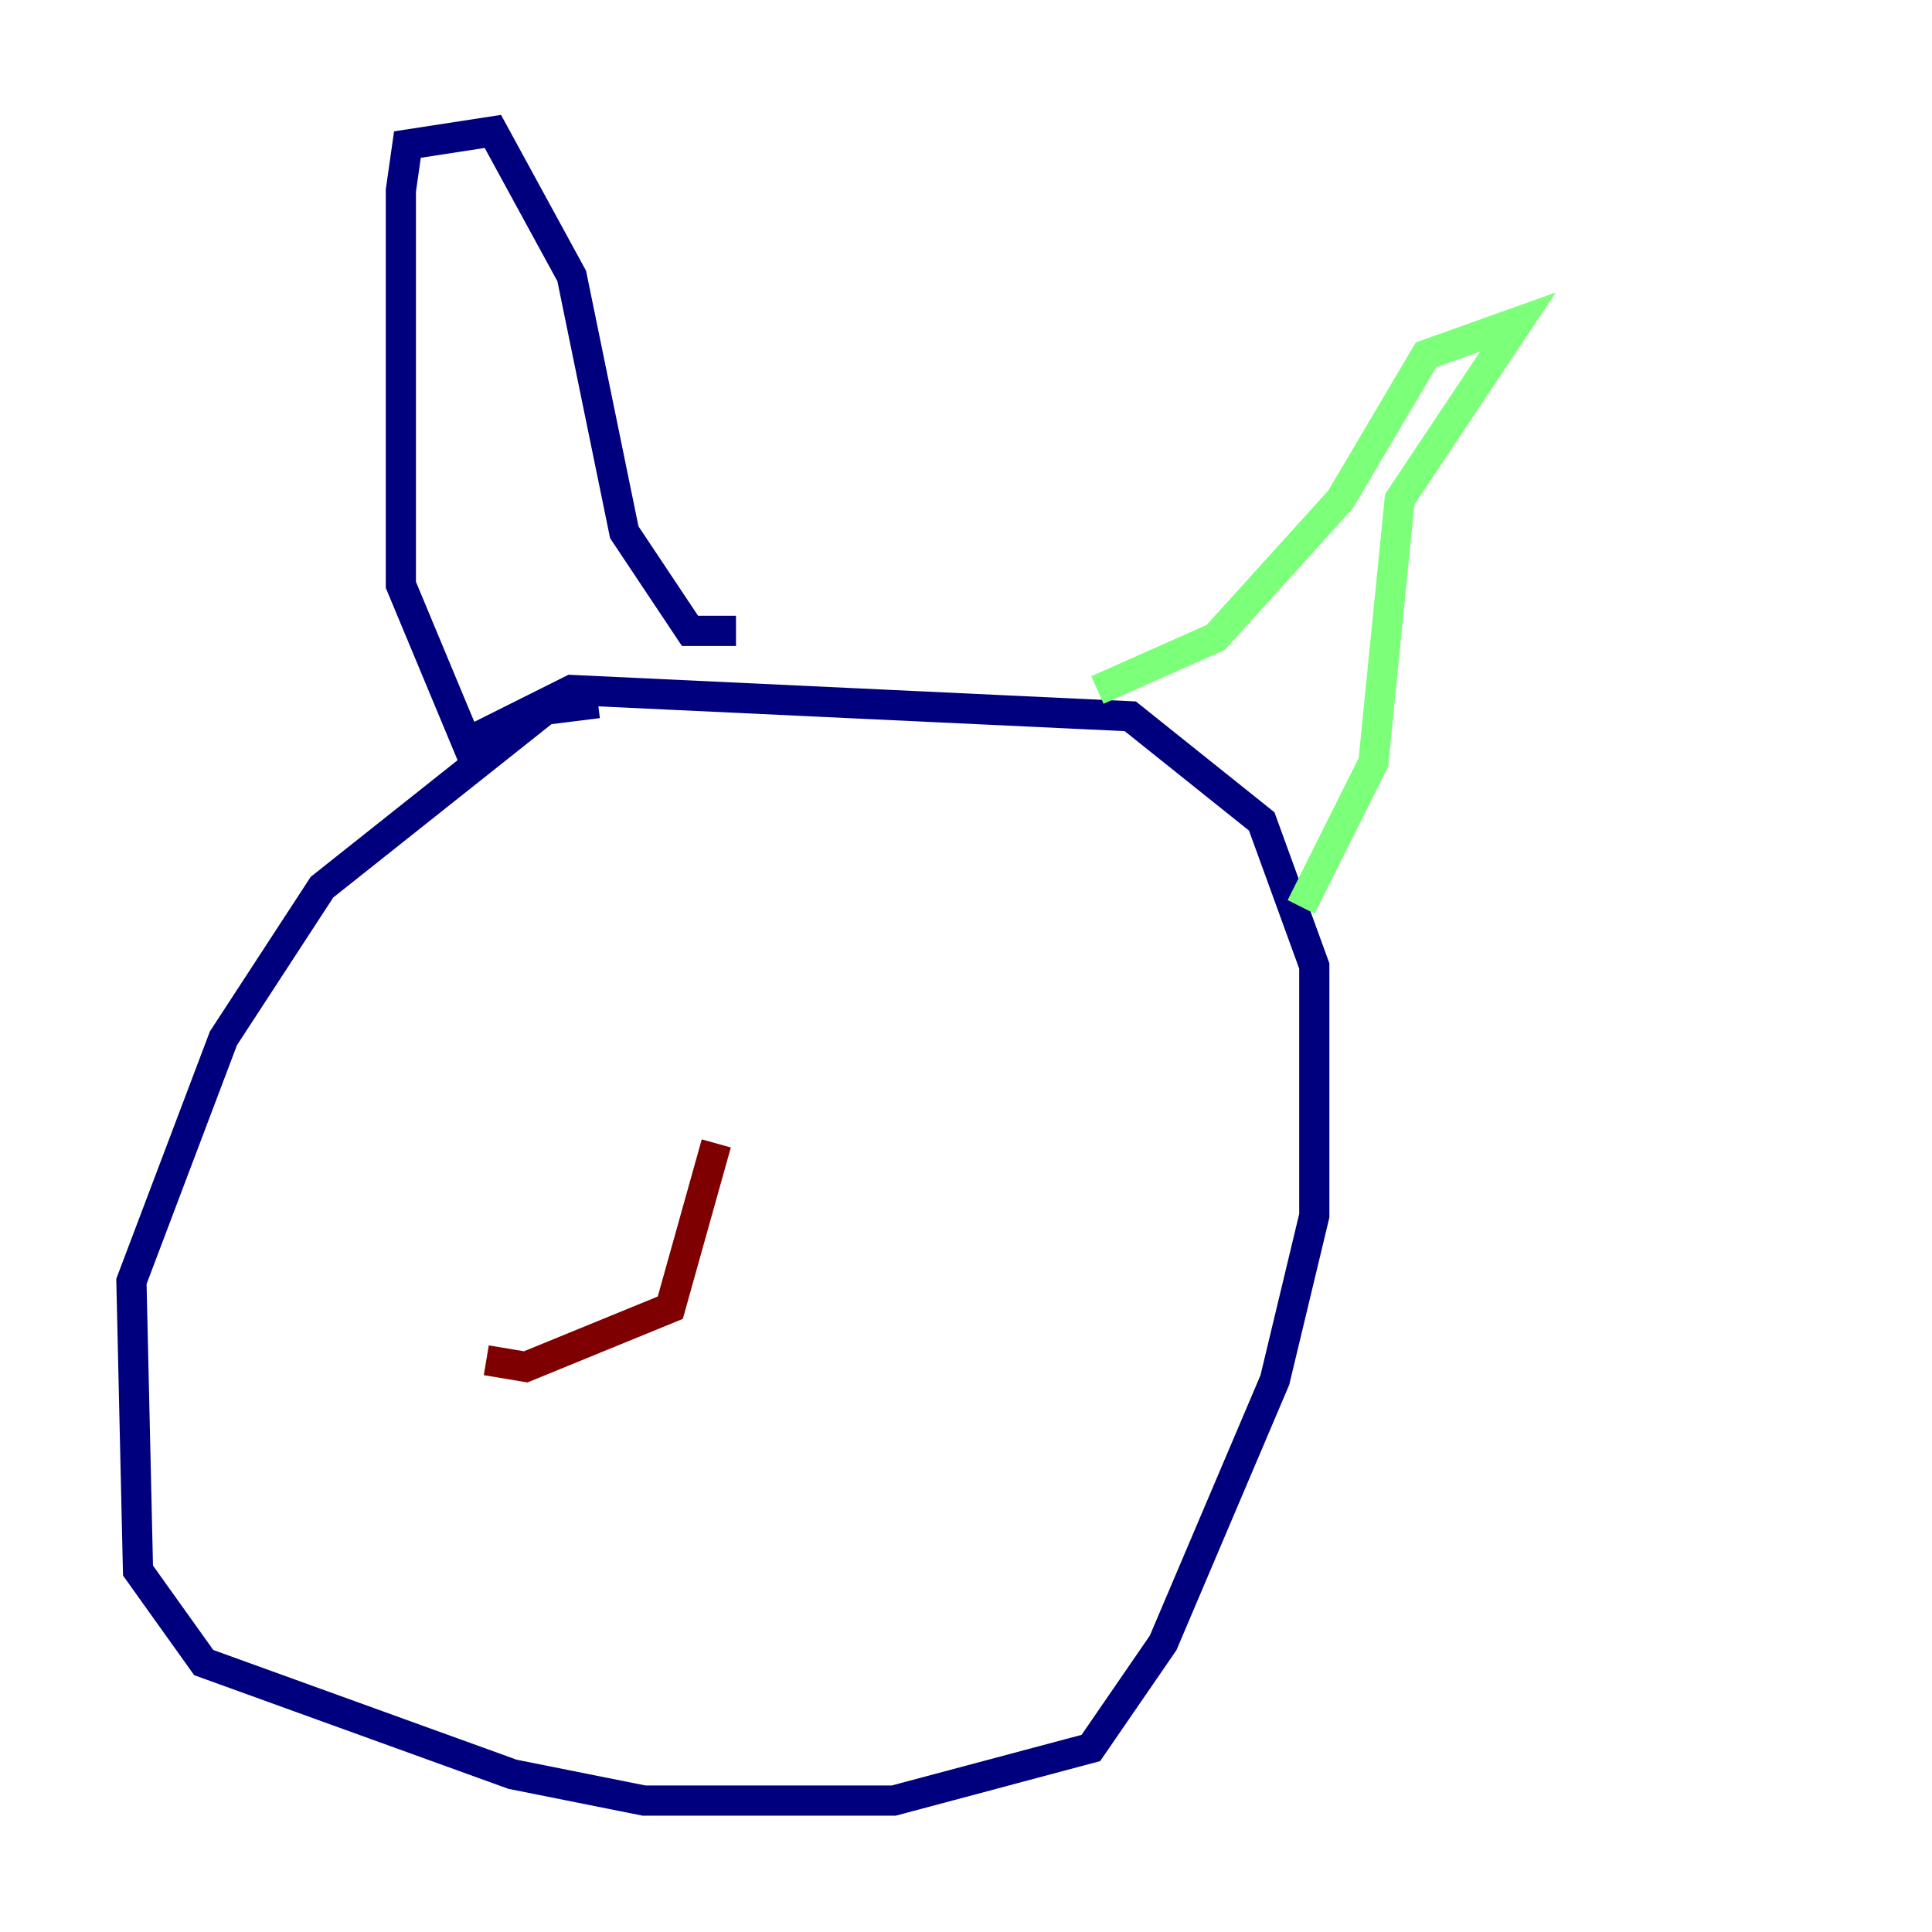 <?xml version="1.0" encoding="utf-8" ?>
<svg baseProfile="tiny" height="128" version="1.2" viewBox="0,0,128,128" width="128" xmlns="http://www.w3.org/2000/svg" xmlns:ev="http://www.w3.org/2001/xml-events" xmlns:xlink="http://www.w3.org/1999/xlink"><defs /><polyline fill="none" points="39.619,46.585 36.136,47.02 21.333,58.776 14.803,68.789 8.707,84.898 9.143,104.054 13.497,110.15 33.959,117.551 42.667,119.293 59.211,119.293 72.272,115.809 77.061,108.844 84.463,91.429 87.075,80.544 87.075,64.0 83.592,54.422 74.884,47.456 37.878,45.714 30.912,49.197 26.558,38.748 26.558,12.626 26.993,9.578 32.653,8.707 37.878,18.286 41.361,35.265 45.714,41.796 48.762,41.796" stroke="#00007f" stroke-width="2" /><polyline fill="none" points="72.707,45.714 80.544,42.231 88.816,33.088 94.476,23.51 100.571,21.333 92.735,33.088 90.993,50.503 86.204,60.082" stroke="#7cff79" stroke-width="2" /><polyline fill="none" points="47.456,75.755 44.408,86.639 34.83,90.558 32.218,90.122" stroke="#7f0000" stroke-width="2" /></svg>